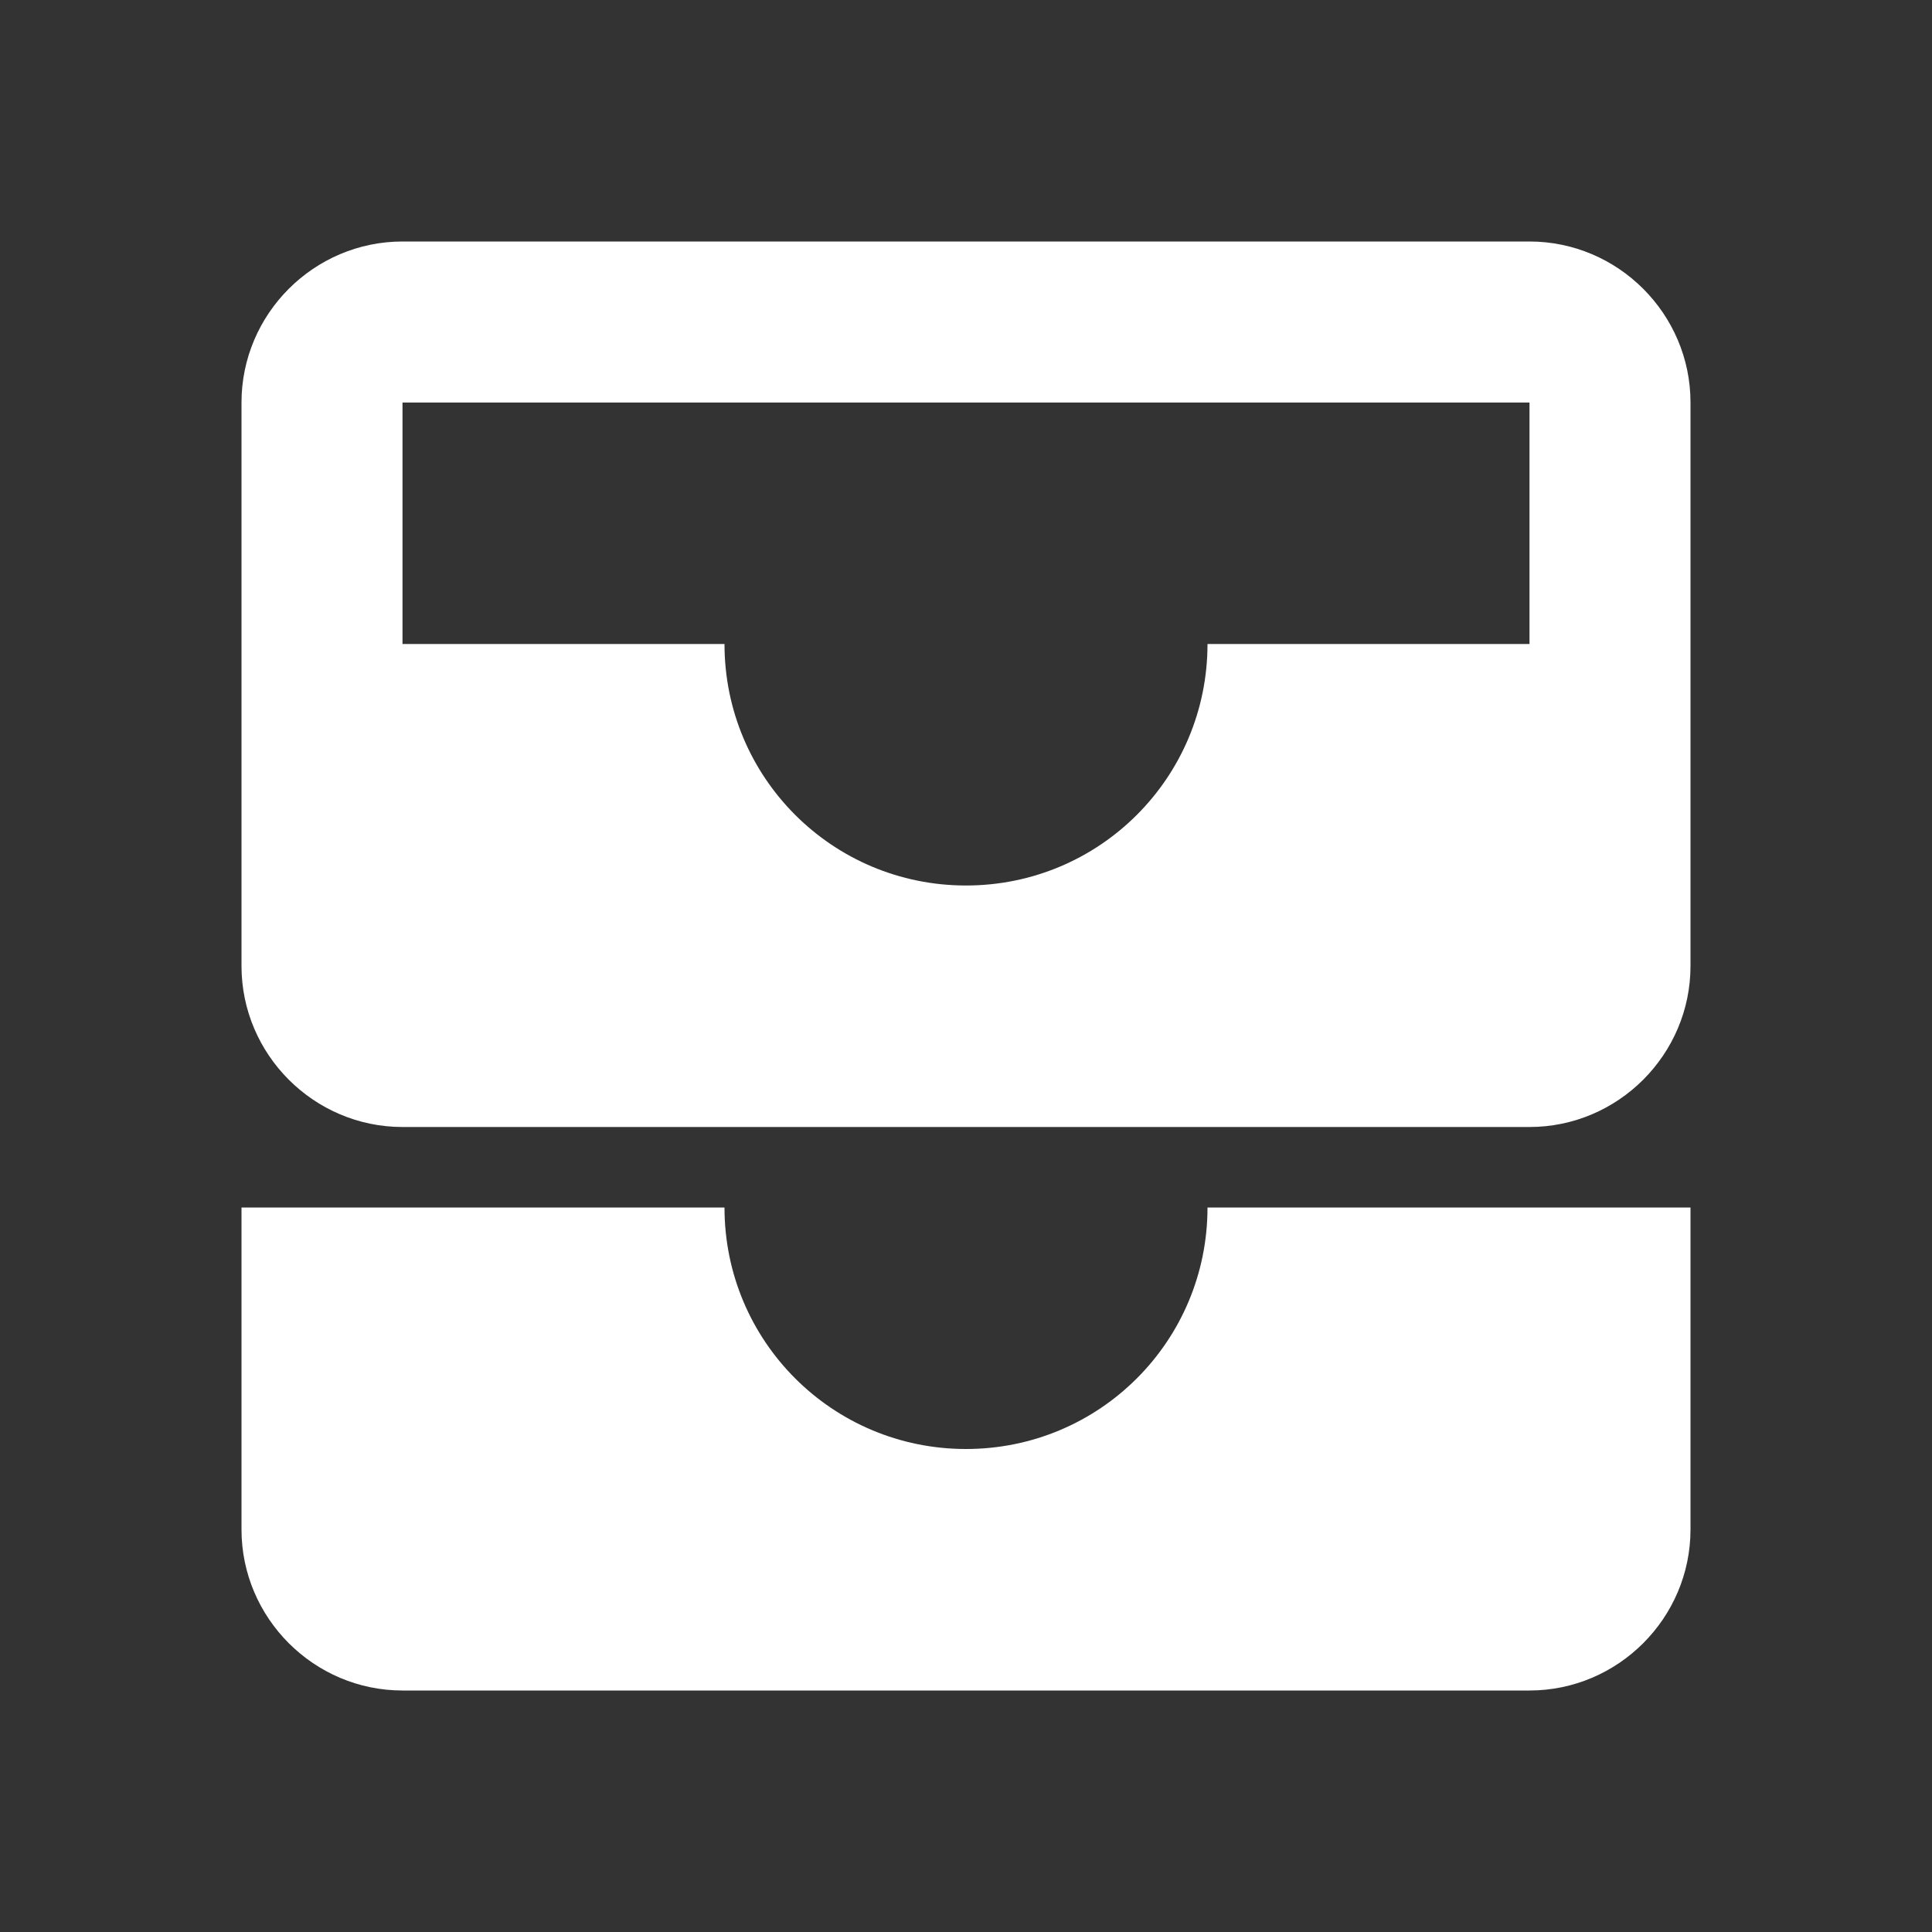 <?xml version="1.0" encoding="UTF-8"?><!DOCTYPE svg PUBLIC "-//W3C//DTD SVG 1.1//EN" "http://www.w3.org/Graphics/SVG/1.1/DTD/svg11.dtd"><svg xmlns="http://www.w3.org/2000/svg" xmlns:xlink="http://www.w3.org/1999/xlink" version="1.1" width="512" height="512" viewBox="0 0 512 512"><rect x="0" y="0" width="512" height="512" fill="#333333" stroke="none"/>    <path fill="#ffffff" transform="scale(1, -1) translate(0, -448)" glyph-name="inbox-multiple" unicode="&#xF8AF;" horiz-adv-x="512" d=" M405.333 277.333V341.333H106.667V277.333H192C192 241.92 220.587 213.333 256 213.333S320 241.92 320 277.333H405.333M405.333 384C428.8 384 448 364.8 448 341.333V192C448 168.533 428.8 149.333 405.333 149.333H106.667C83.2 149.333 64 168.533 64 192V341.333C64 364.8 83.2 384 106.667 384H405.333M64 128H192C192 92.587 220.587 64 256 64S320 92.587 320 128H448V42.667C448 19.2 428.8 0 405.333 0H106.667C83.2 0 64 19.2 64 42.667V128z" /></svg>